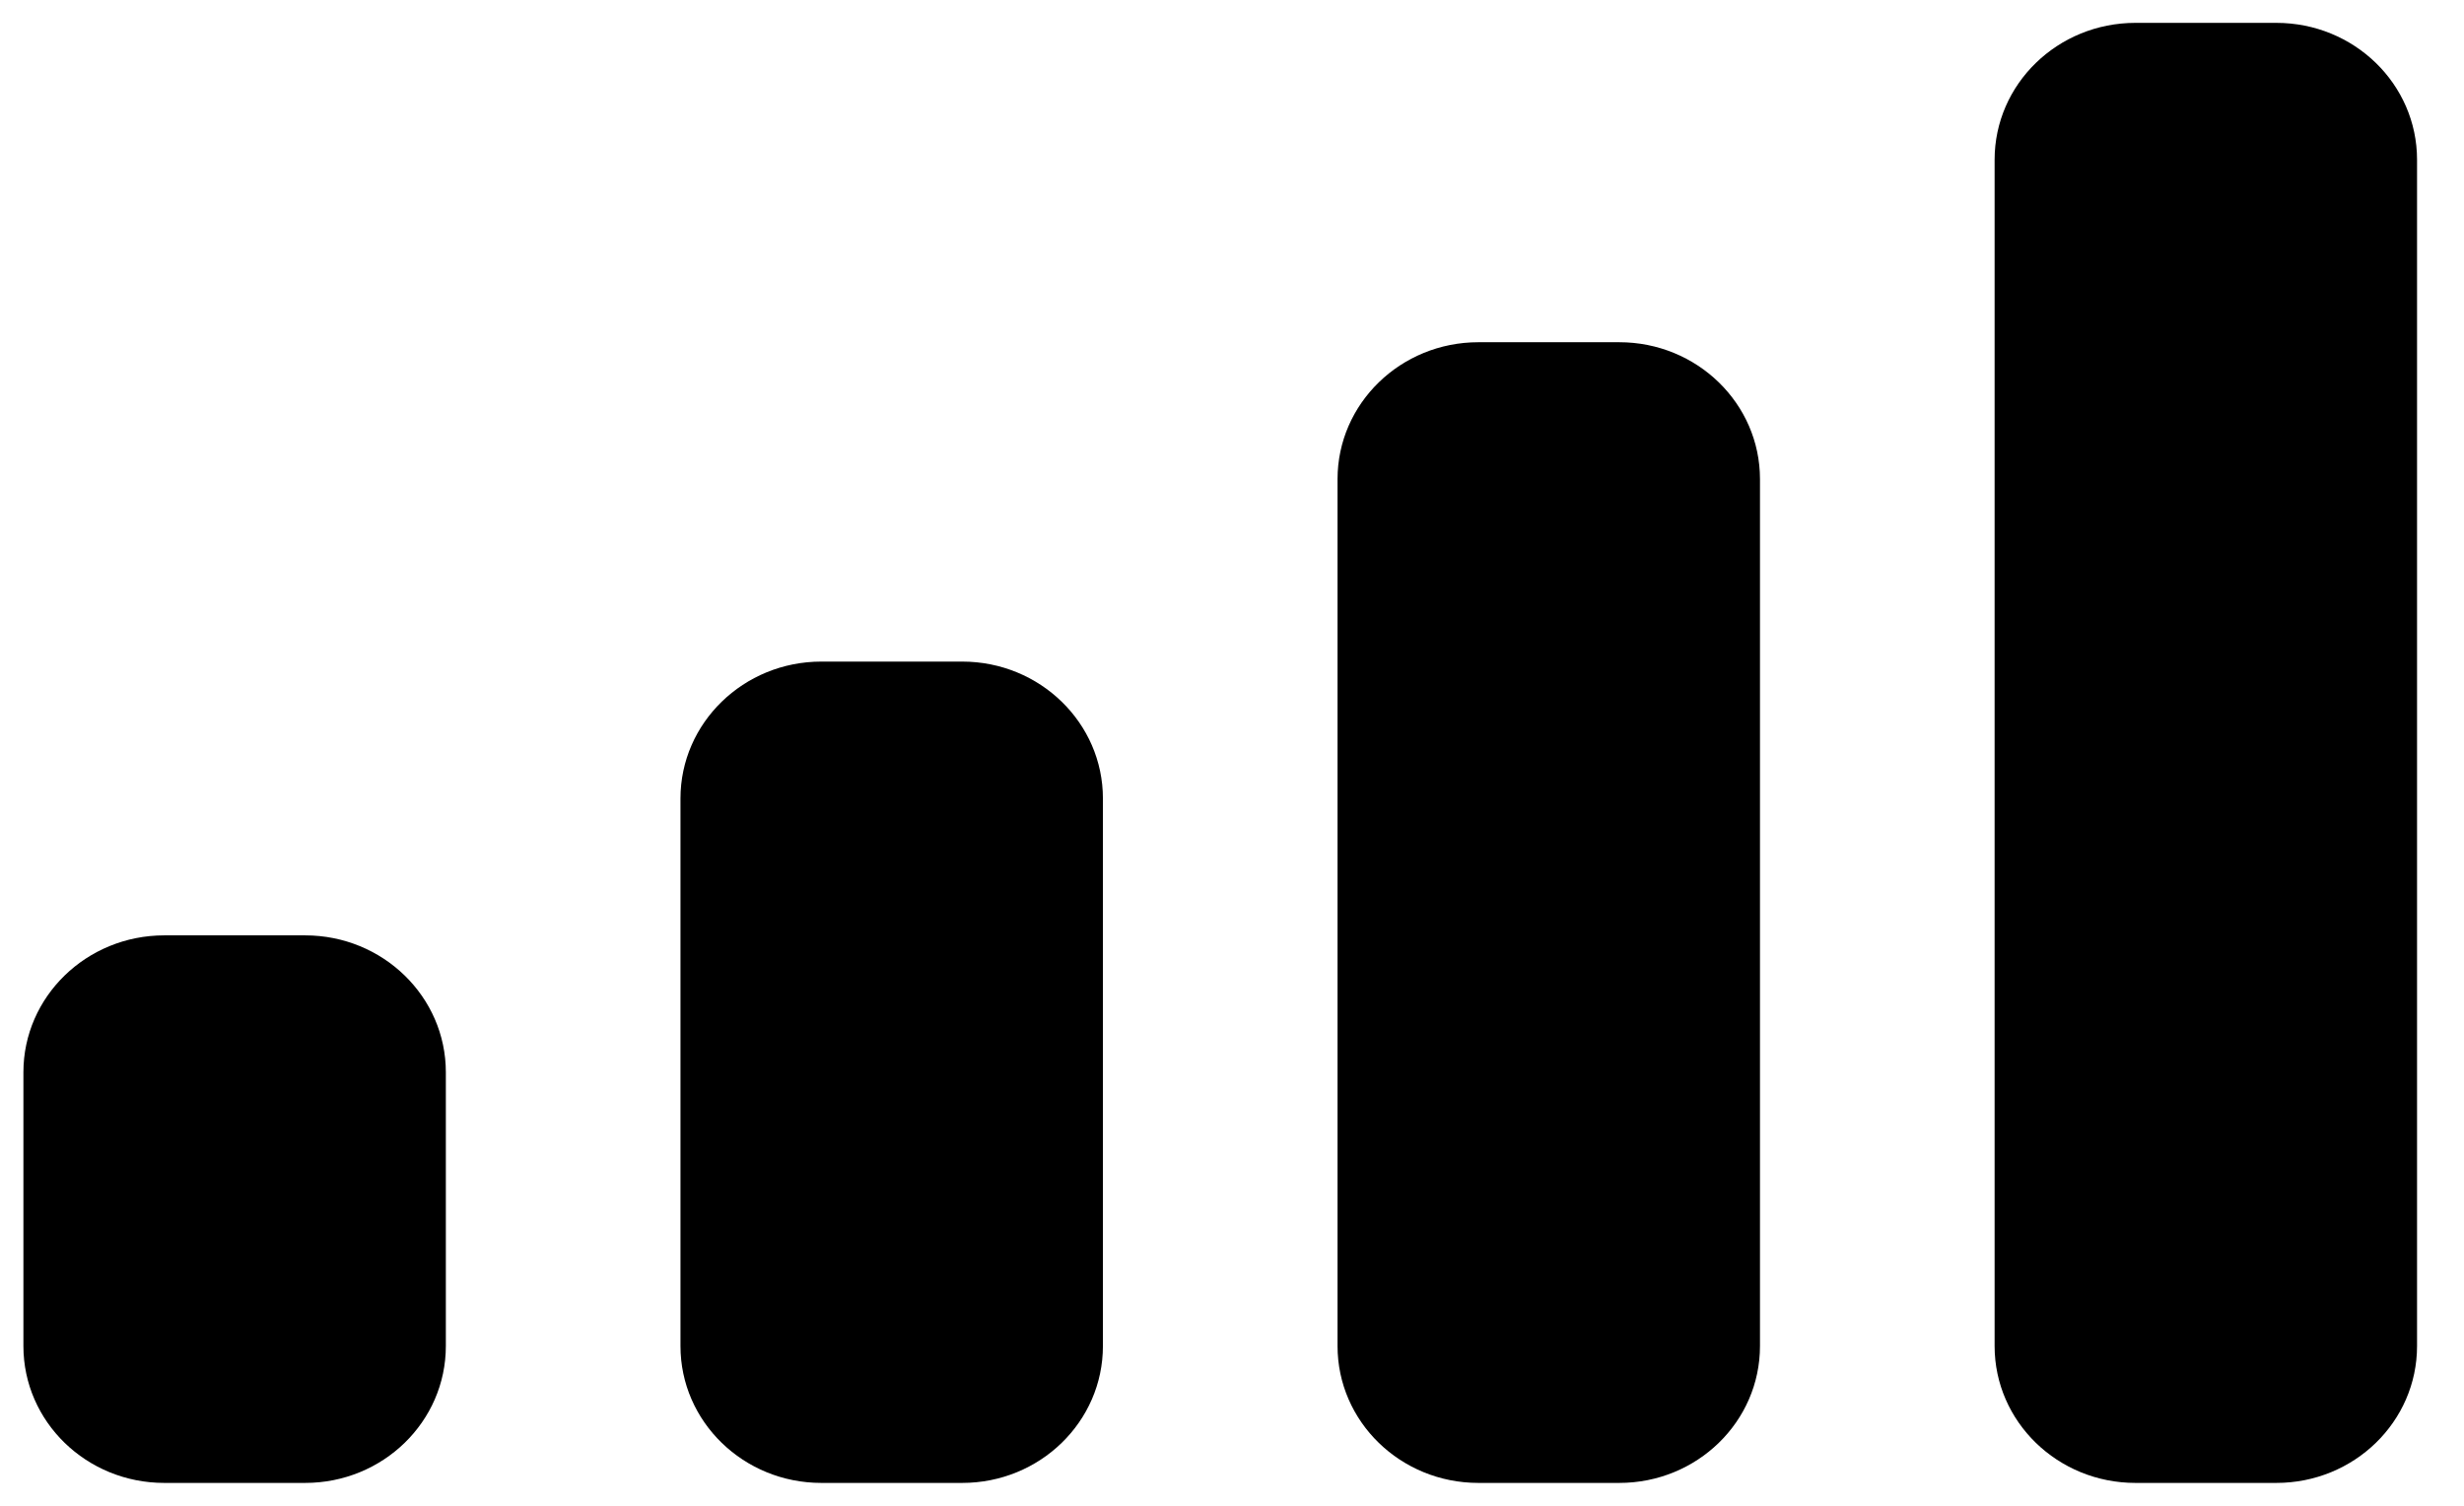 ﻿<?xml version="1.0" encoding="utf-8"?>
<svg version="1.1" xmlns:xlink="http://www.w3.org/1999/xlink" width="18px" height="11px" xmlns="http://www.w3.org/2000/svg">
  <g transform="matrix(1 0 0 1 -349 -76 )">
    <path d="M 1.2 10.833  C 0.632 10.833  0.171 10.386  0.171 9.833  C 0.171 9.833  0.171 7.833  0.171 7.833  C 0.171 7.281  0.632 6.833  1.2 6.833  C 1.2 6.833  2.229 6.833  2.229 6.833  C 2.797 6.833  3.257 7.281  3.257 7.833  C 3.257 7.833  3.257 9.833  3.257 9.833  C 3.257 10.386  2.797 10.833  2.229 10.833  C 2.229 10.833  1.2 10.833  1.2 10.833  Z M 7.029 10.833  C 7.029 10.833  6 10.833  6 10.833  C 5.432 10.833  4.971 10.386  4.971 9.833  C 4.971 9.833  4.971 5.833  4.971 5.833  C 4.971 5.281  5.432 4.833  6 4.833  C 6 4.833  7.029 4.833  7.029 4.833  C 7.597 4.833  8.057 5.281  8.057 5.833  C 8.057 5.833  8.057 9.833  8.057 9.833  C 8.057 10.386  7.597 10.833  7.029 10.833  Z M 10.8 10.833  C 10.232 10.833  9.771 10.386  9.771 9.833  C 9.771 9.833  9.771 3.5  9.771 3.5  C 9.771 2.948  10.232 2.5  10.8 2.5  C 10.8 2.5  11.829 2.5  11.829 2.5  C 12.397 2.5  12.857 2.948  12.857 3.5  C 12.857 3.5  12.857 9.833  12.857 9.833  C 12.857 10.386  12.397 10.833  11.829 10.833  C 11.829 10.833  10.8 10.833  10.8 10.833  Z M 14.571 1.167  C 14.571 0.614  15.032 0.167  15.6 0.167  C 15.6 0.167  16.629 0.167  16.629 0.167  C 17.197 0.167  17.657 0.614  17.657 1.167  C 17.657 1.167  17.657 9.833  17.657 9.833  C 17.657 10.386  17.197 10.833  16.629 10.833  C 16.629 10.833  15.6 10.833  15.6 10.833  C 15.032 10.833  14.571 10.386  14.571 9.833  C 14.571 9.833  14.571 1.167  14.571 1.167  Z " fill-rule="nonzero" fill="#000000" stroke="none" transform="matrix(1 0 0 1 349 76 )" />
  </g>
</svg>